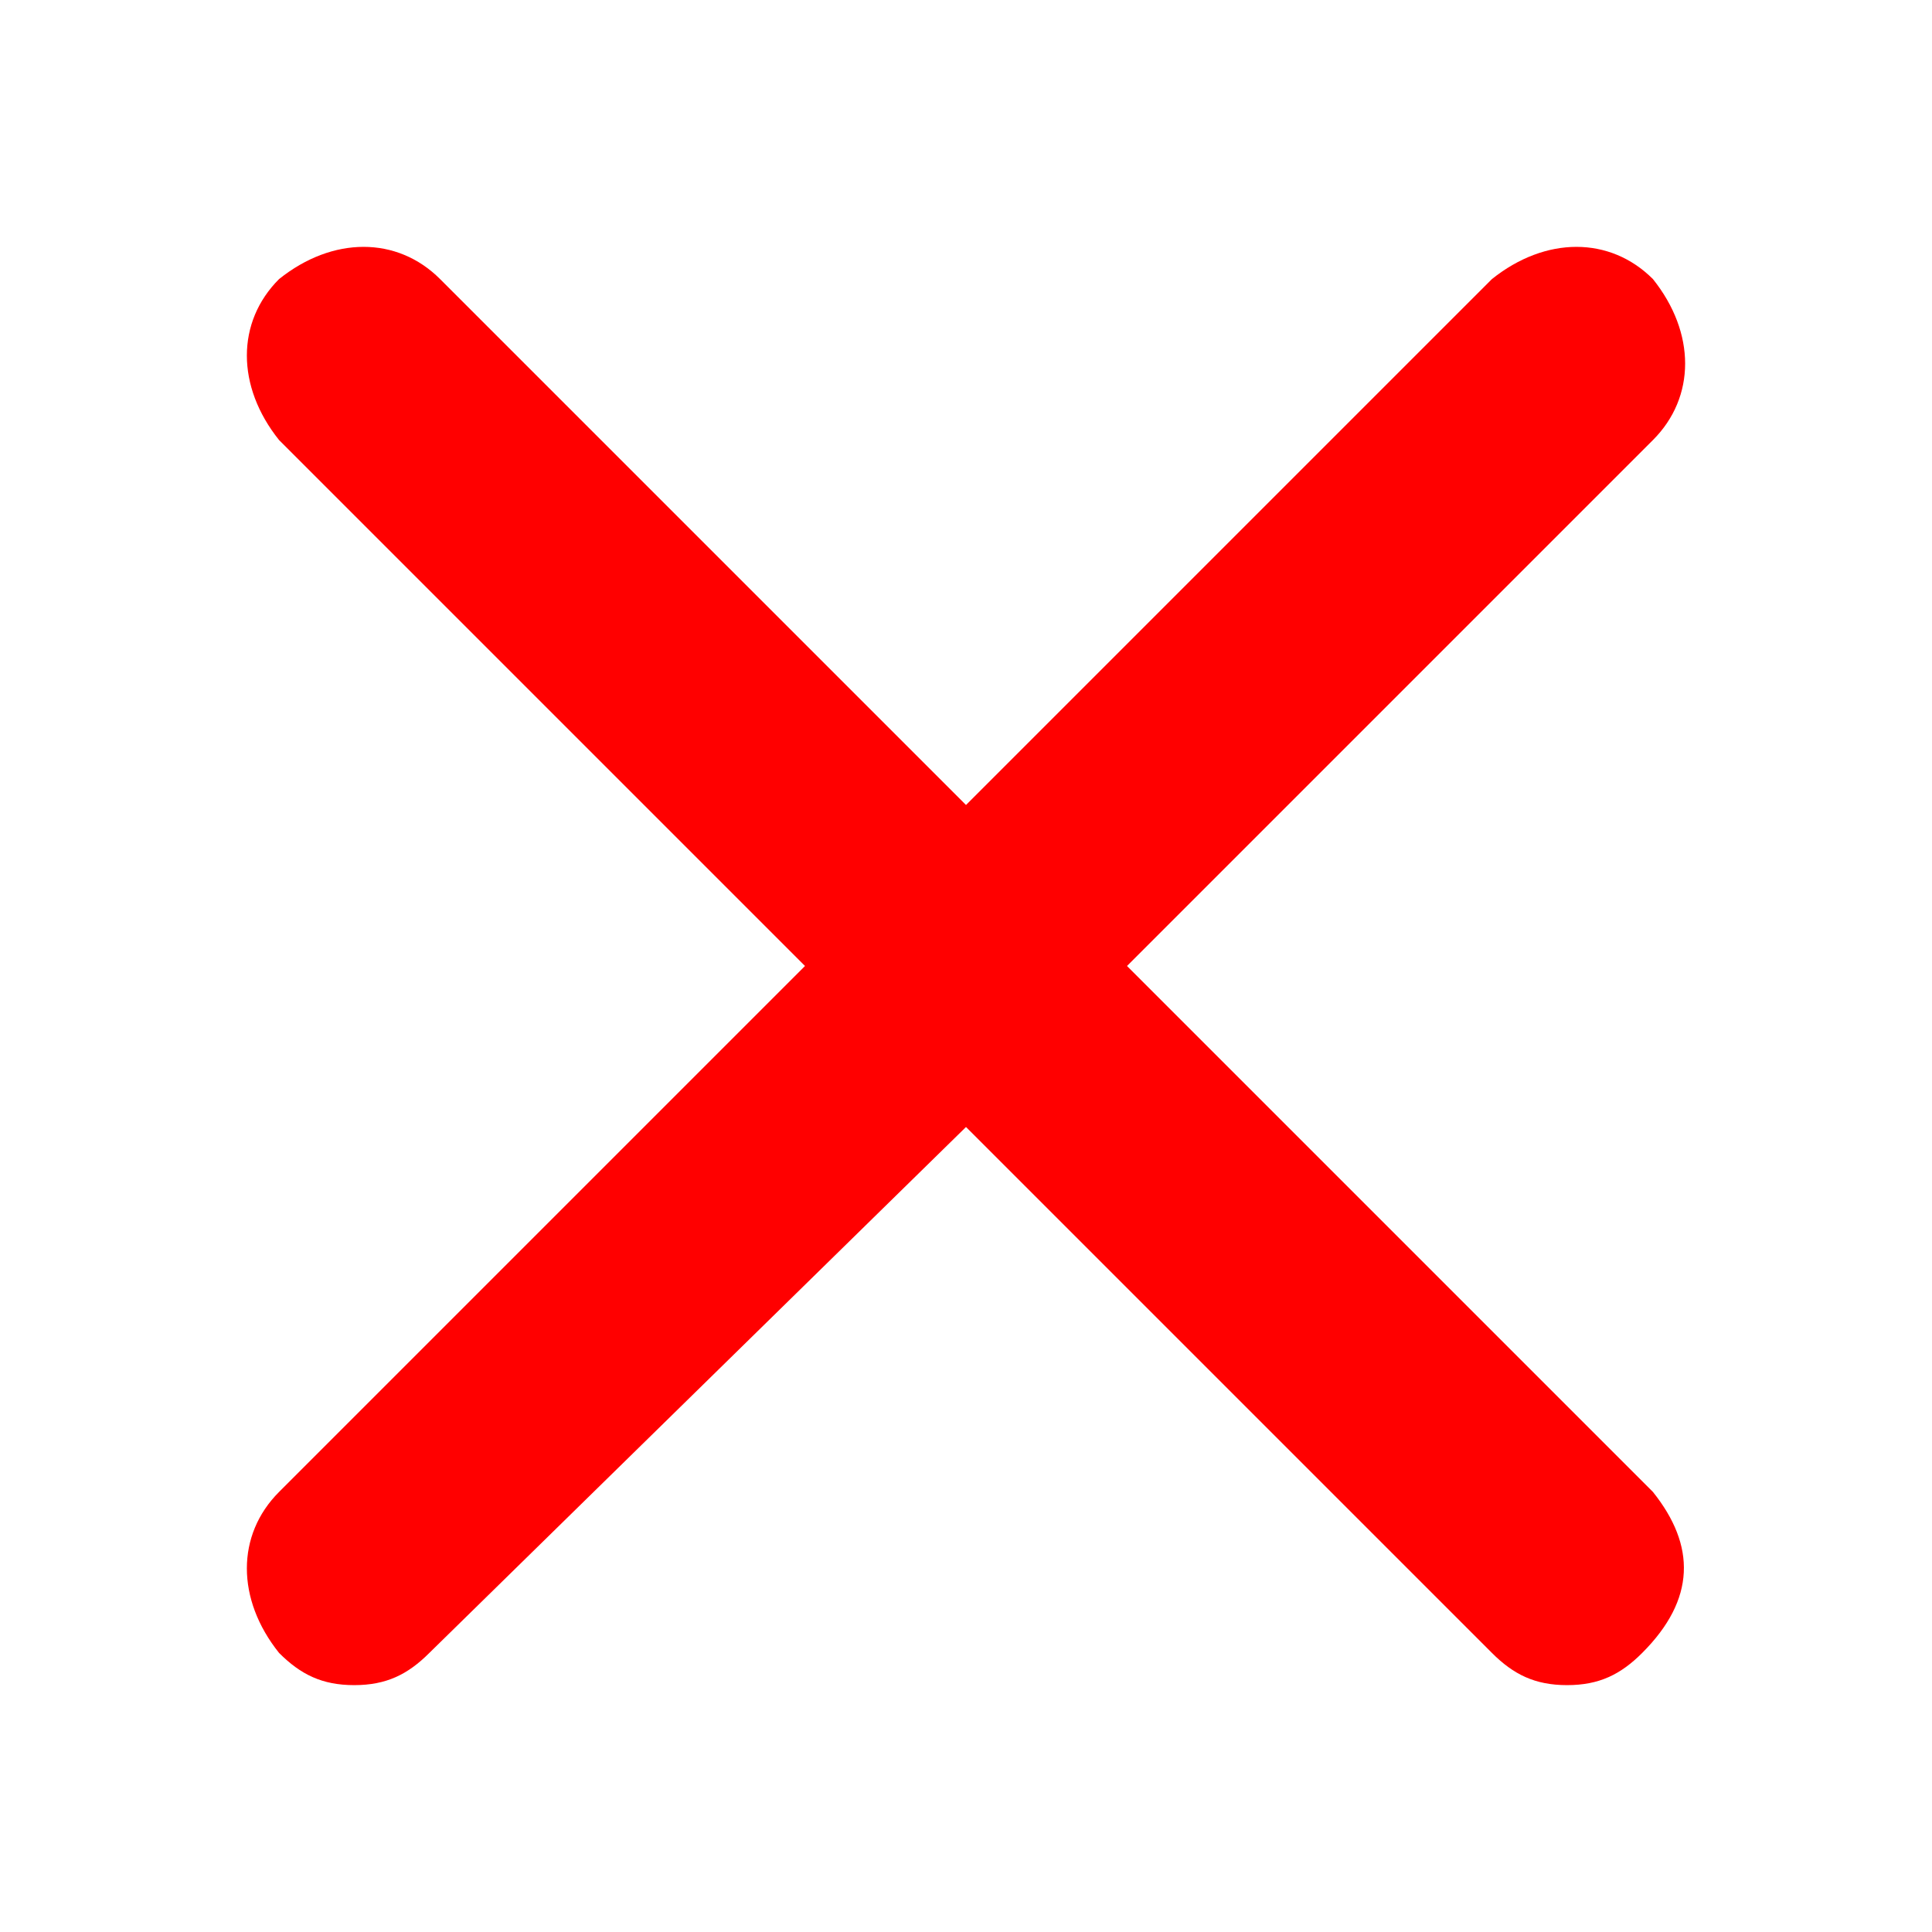 <?xml version="1.0" encoding="utf-8"?>
<!-- Generator: Adobe Illustrator 25.2.0, SVG Export Plug-In . SVG Version: 6.00 Build 0)  -->
<svg version="1.1" id="Layer_1" xmlns="http://www.w3.org/2000/svg" xmlns:xlink="http://www.w3.org/1999/xlink" x="0px" y="0px"
	 width="18px" height="18px" viewBox="0 0 18 18" style="enable-background:new 0 0 18 18;" xml:space="preserve">
<style type="text/css">
	.st0{fill:#FF0000;}
</style>
<path class="st0" d="M15.4,13.9L10.5,9l4.9-4.9c0.4-0.4,0.4-1,0-1.5c-0.4-0.4-1-0.4-1.5,0L9,7.5L4.1,2.6c-0.4-0.4-1-0.4-1.5,0
	c-0.4,0.4-0.4,1,0,1.5L7.5,9l-4.9,4.9c-0.4,0.4-0.4,1,0,1.5c0.2,0.2,0.4,0.3,0.7,0.3s0.5-0.1,0.7-0.3L9,10.5l4.9,4.9
	c0.2,0.2,0.4,0.3,0.7,0.3s0.5-0.1,0.7-0.3C15.8,14.9,15.8,14.4,15.4,13.9z"/>
</svg>
